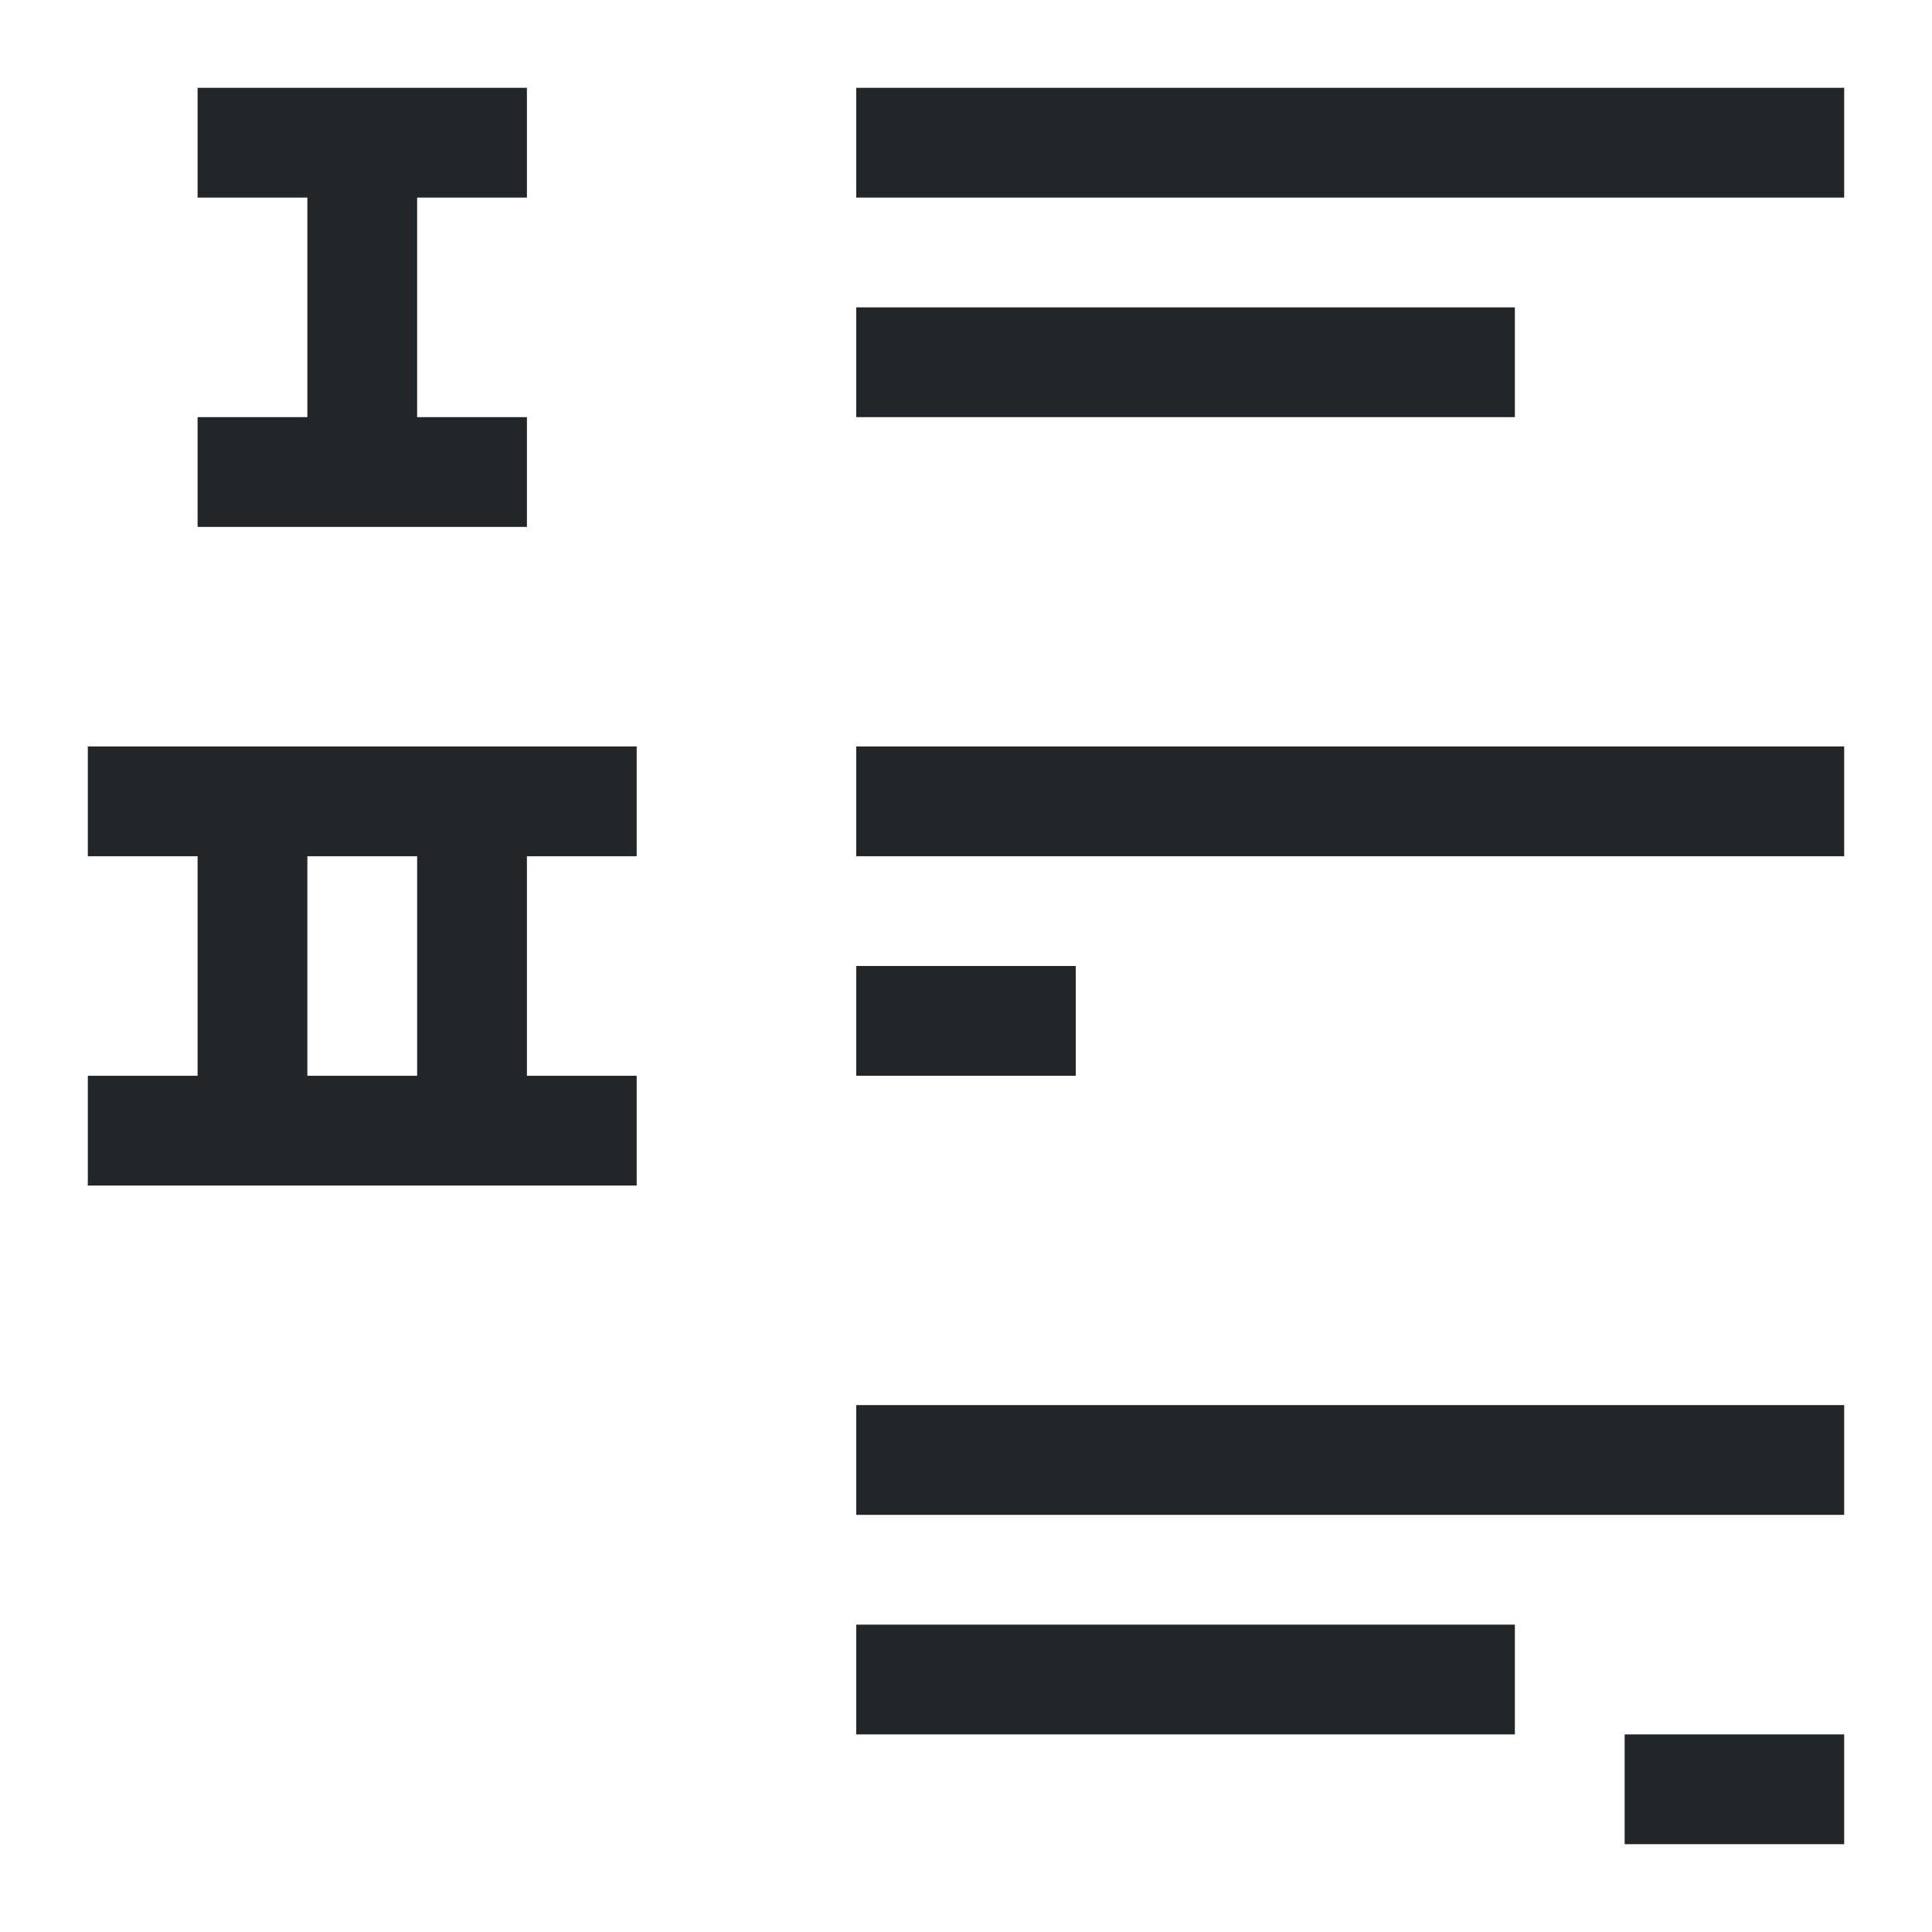 <?xml version="1.0" encoding="UTF-8"?>
<svg version="1.1" viewBox="0 0 22 22" xmlns="http://www.w3.org/2000/svg">
 <defs>
  <style type="text/css">.ColorScheme-Text {
        color:#eff0f1;
      }</style>
 </defs>
 <path class="ColorScheme-Text" d="m2.25 1v1.25h1.25v2.5h-1.25v1.25h3.75v-1.25h-1.25v-2.5h1.25v-1.25zm7.5 0v1.25h11.25v-1.25zm0 2.5v1.25h7.5v-1.25zm-8.75 5v1.25h1.25v2.5h-1.25v1.25h6.25v-1.25h-1.25v-2.5h1.25v-1.25zm8.75 0v1.25h11.25v-1.25zm-6.25 1.25h1.25v2.5h-1.25zm6.25 1.25v1.25h2.5v-1.25zm0 5v1.25h11.25v-1.25zm0 2.5v1.25h7.5v-1.25zm8.75 1.25v1.25h2.5v-1.25z" color="#eff0f1" fill="#232629"/>
</svg>
